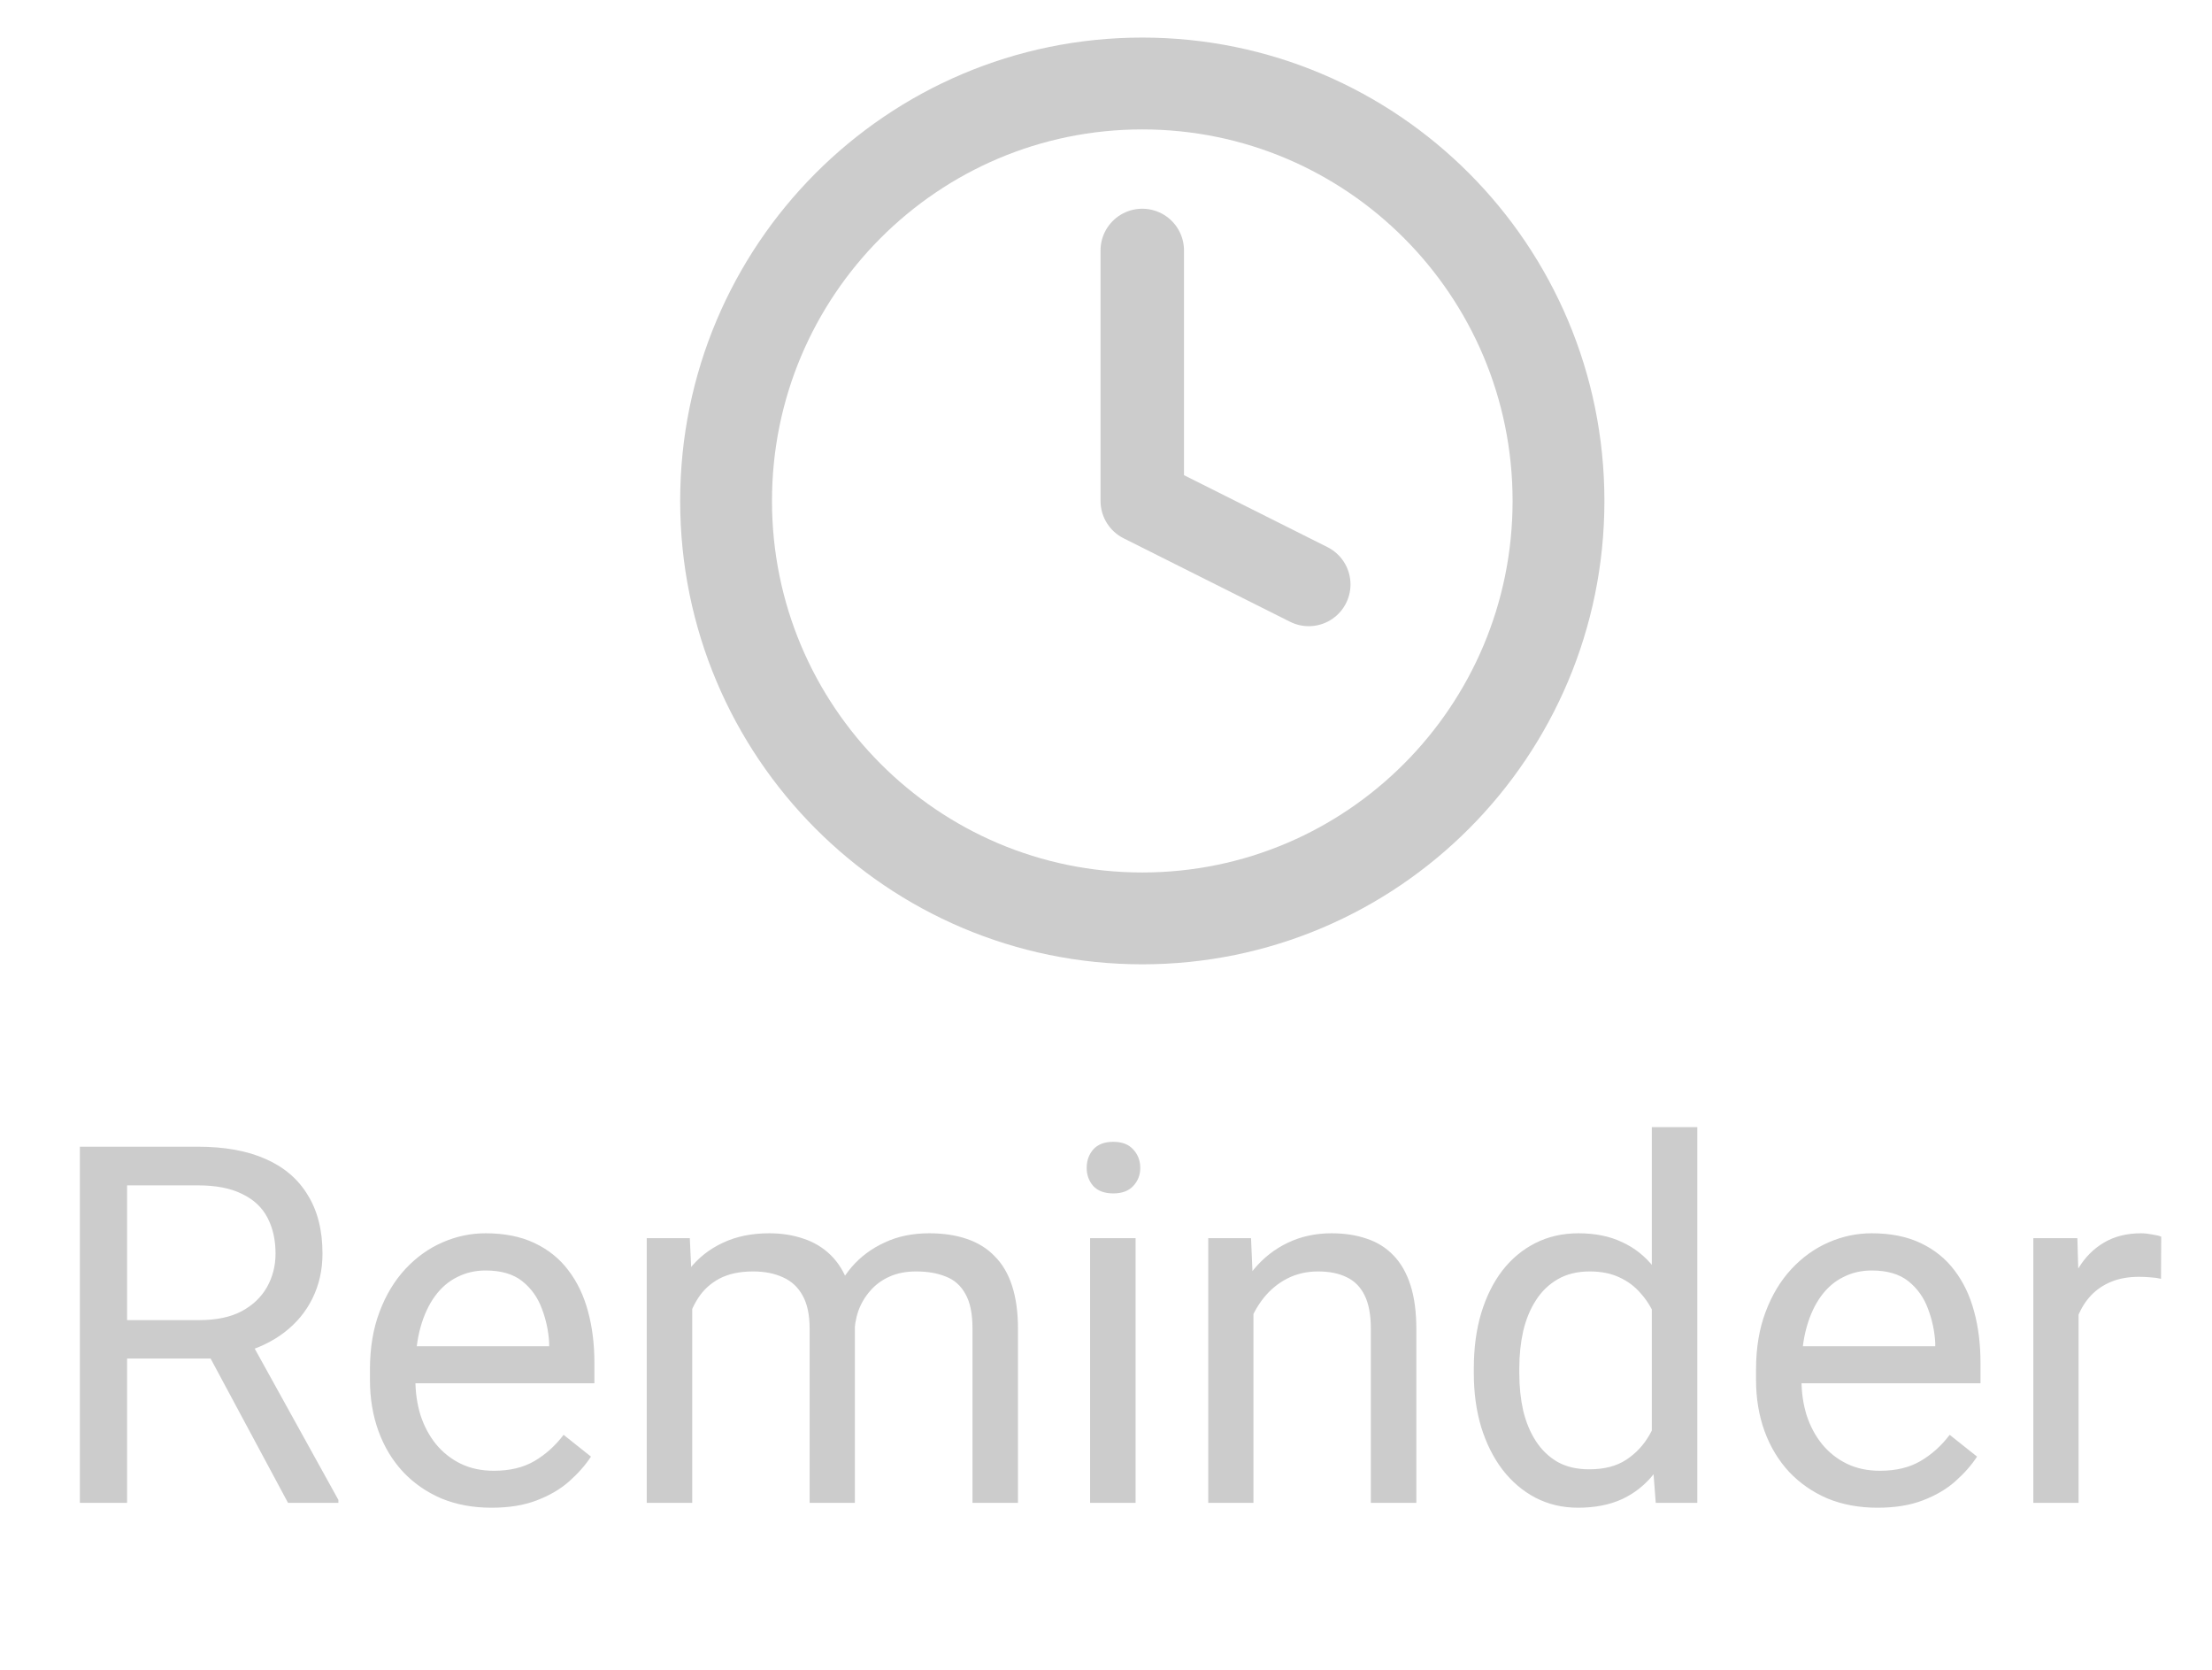 <svg width="53" height="40" viewBox="0 0 53 40" fill="none" xmlns="http://www.w3.org/2000/svg">
<path d="M1.914 27.469H4.739C5.379 27.469 5.92 27.566 6.362 27.762C6.807 27.957 7.145 28.246 7.375 28.629C7.61 29.008 7.727 29.475 7.727 30.029C7.727 30.42 7.647 30.777 7.487 31.102C7.33 31.422 7.104 31.695 6.807 31.922C6.514 32.145 6.162 32.31 5.752 32.42L5.436 32.543H2.781L2.77 31.623H4.774C5.18 31.623 5.518 31.553 5.787 31.412C6.057 31.268 6.26 31.074 6.397 30.832C6.533 30.59 6.602 30.322 6.602 30.029C6.602 29.701 6.537 29.414 6.408 29.168C6.28 28.922 6.076 28.732 5.799 28.6C5.526 28.463 5.172 28.395 4.739 28.395H3.045V36H1.914V27.469ZM6.901 36L4.826 32.133L6.004 32.127L8.108 35.93V36H6.901ZM11.776 36.117C11.334 36.117 10.934 36.043 10.575 35.895C10.219 35.742 9.912 35.529 9.655 35.256C9.401 34.982 9.205 34.658 9.069 34.283C8.932 33.908 8.864 33.498 8.864 33.053V32.807C8.864 32.291 8.94 31.832 9.092 31.43C9.244 31.023 9.451 30.68 9.713 30.398C9.975 30.117 10.272 29.904 10.604 29.76C10.936 29.615 11.28 29.543 11.635 29.543C12.088 29.543 12.479 29.621 12.807 29.777C13.139 29.934 13.41 30.152 13.621 30.434C13.832 30.711 13.989 31.039 14.09 31.418C14.192 31.793 14.242 32.203 14.242 32.648V33.135H9.508V32.25H13.158V32.168C13.143 31.887 13.084 31.613 12.983 31.348C12.885 31.082 12.729 30.863 12.514 30.691C12.299 30.52 12.006 30.434 11.635 30.434C11.389 30.434 11.162 30.486 10.955 30.592C10.748 30.693 10.571 30.846 10.422 31.049C10.274 31.252 10.158 31.5 10.076 31.793C9.994 32.086 9.953 32.424 9.953 32.807V33.053C9.953 33.353 9.994 33.637 10.076 33.902C10.162 34.164 10.285 34.395 10.446 34.594C10.61 34.793 10.807 34.949 11.037 35.062C11.272 35.176 11.537 35.232 11.834 35.232C12.217 35.232 12.541 35.154 12.807 34.998C13.072 34.842 13.305 34.633 13.504 34.371L14.16 34.893C14.024 35.1 13.85 35.297 13.639 35.484C13.428 35.672 13.168 35.824 12.86 35.941C12.555 36.059 12.194 36.117 11.776 36.117ZM16.586 30.92V36H15.496V29.66H16.528L16.586 30.92ZM16.363 32.59L15.86 32.572C15.864 32.139 15.92 31.738 16.029 31.371C16.139 31 16.301 30.678 16.516 30.404C16.731 30.131 16.998 29.92 17.319 29.771C17.639 29.619 18.01 29.543 18.432 29.543C18.729 29.543 19.002 29.586 19.252 29.672C19.502 29.754 19.719 29.885 19.903 30.064C20.086 30.244 20.229 30.475 20.33 30.756C20.432 31.037 20.483 31.377 20.483 31.775V36H19.399V31.828C19.399 31.496 19.342 31.23 19.229 31.031C19.119 30.832 18.963 30.688 18.76 30.598C18.557 30.504 18.319 30.457 18.045 30.457C17.725 30.457 17.457 30.514 17.242 30.627C17.028 30.74 16.856 30.896 16.727 31.096C16.598 31.295 16.504 31.523 16.446 31.781C16.391 32.035 16.363 32.305 16.363 32.59ZM20.471 31.992L19.744 32.215C19.748 31.867 19.805 31.533 19.914 31.213C20.028 30.893 20.19 30.607 20.401 30.357C20.616 30.107 20.879 29.91 21.192 29.766C21.504 29.617 21.862 29.543 22.264 29.543C22.604 29.543 22.904 29.588 23.166 29.678C23.432 29.768 23.654 29.906 23.834 30.094C24.018 30.277 24.157 30.514 24.25 30.803C24.344 31.092 24.391 31.436 24.391 31.834V36H23.301V31.822C23.301 31.467 23.244 31.191 23.131 30.996C23.022 30.797 22.866 30.658 22.662 30.58C22.463 30.498 22.225 30.457 21.948 30.457C21.709 30.457 21.498 30.498 21.315 30.58C21.131 30.662 20.977 30.775 20.852 30.92C20.727 31.061 20.631 31.223 20.565 31.406C20.502 31.59 20.471 31.785 20.471 31.992ZM27.209 29.66V36H26.119V29.66H27.209ZM26.037 27.979C26.037 27.803 26.09 27.654 26.196 27.533C26.305 27.412 26.465 27.352 26.676 27.352C26.883 27.352 27.041 27.412 27.151 27.533C27.264 27.654 27.321 27.803 27.321 27.979C27.321 28.146 27.264 28.291 27.151 28.412C27.041 28.529 26.883 28.588 26.676 28.588C26.465 28.588 26.305 28.529 26.196 28.412C26.09 28.291 26.037 28.146 26.037 27.979ZM30.033 31.014V36H28.95V29.66H29.975L30.033 31.014ZM29.776 32.59L29.325 32.572C29.328 32.139 29.393 31.738 29.518 31.371C29.643 31 29.819 30.678 30.045 30.404C30.272 30.131 30.541 29.92 30.854 29.771C31.17 29.619 31.52 29.543 31.903 29.543C32.215 29.543 32.496 29.586 32.746 29.672C32.996 29.754 33.209 29.887 33.385 30.07C33.565 30.254 33.701 30.492 33.795 30.785C33.889 31.074 33.936 31.428 33.936 31.846V36H32.846V31.834C32.846 31.502 32.797 31.236 32.7 31.037C32.602 30.834 32.459 30.688 32.272 30.598C32.084 30.504 31.854 30.457 31.58 30.457C31.311 30.457 31.065 30.514 30.842 30.627C30.623 30.74 30.434 30.896 30.274 31.096C30.117 31.295 29.994 31.523 29.904 31.781C29.819 32.035 29.776 32.305 29.776 32.59ZM39.578 34.77V27H40.668V36H39.672L39.578 34.77ZM35.313 32.9V32.777C35.313 32.293 35.371 31.854 35.489 31.459C35.61 31.061 35.779 30.719 35.998 30.434C36.221 30.148 36.485 29.93 36.789 29.777C37.098 29.621 37.442 29.543 37.821 29.543C38.219 29.543 38.567 29.613 38.864 29.754C39.164 29.891 39.418 30.092 39.625 30.357C39.836 30.619 40.002 30.936 40.123 31.307C40.244 31.678 40.328 32.098 40.375 32.566V33.105C40.332 33.57 40.248 33.988 40.123 34.359C40.002 34.73 39.836 35.047 39.625 35.309C39.418 35.57 39.164 35.772 38.864 35.912C38.563 36.049 38.211 36.117 37.809 36.117C37.438 36.117 37.098 36.037 36.789 35.877C36.485 35.717 36.221 35.492 35.998 35.203C35.779 34.914 35.61 34.574 35.489 34.184C35.371 33.789 35.313 33.361 35.313 32.9ZM36.403 32.777V32.9C36.403 33.217 36.434 33.514 36.496 33.791C36.563 34.068 36.664 34.312 36.801 34.523C36.938 34.734 37.112 34.9 37.322 35.022C37.533 35.139 37.785 35.197 38.078 35.197C38.438 35.197 38.733 35.121 38.963 34.969C39.197 34.816 39.385 34.615 39.526 34.365C39.666 34.115 39.776 33.844 39.854 33.551V32.139C39.807 31.924 39.739 31.717 39.649 31.518C39.563 31.314 39.45 31.135 39.309 30.979C39.172 30.818 39.002 30.691 38.799 30.598C38.6 30.504 38.364 30.457 38.09 30.457C37.793 30.457 37.537 30.52 37.322 30.645C37.112 30.766 36.938 30.934 36.801 31.148C36.664 31.359 36.563 31.605 36.496 31.887C36.434 32.164 36.403 32.461 36.403 32.777ZM44.987 36.117C44.545 36.117 44.145 36.043 43.785 35.895C43.43 35.742 43.123 35.529 42.865 35.256C42.612 34.982 42.416 34.658 42.279 34.283C42.143 33.908 42.075 33.498 42.075 33.053V32.807C42.075 32.291 42.151 31.832 42.303 31.43C42.455 31.023 42.662 30.68 42.924 30.398C43.186 30.117 43.483 29.904 43.815 29.76C44.147 29.615 44.49 29.543 44.846 29.543C45.299 29.543 45.69 29.621 46.018 29.777C46.35 29.934 46.621 30.152 46.832 30.434C47.043 30.711 47.2 31.039 47.301 31.418C47.403 31.793 47.453 32.203 47.453 32.648V33.135H42.719V32.25H46.369V32.168C46.354 31.887 46.295 31.613 46.194 31.348C46.096 31.082 45.94 30.863 45.725 30.691C45.51 30.52 45.217 30.434 44.846 30.434C44.6 30.434 44.373 30.486 44.166 30.592C43.959 30.693 43.782 30.846 43.633 31.049C43.485 31.252 43.369 31.5 43.287 31.793C43.205 32.086 43.164 32.424 43.164 32.807V33.053C43.164 33.353 43.205 33.637 43.287 33.902C43.373 34.164 43.496 34.395 43.657 34.594C43.821 34.793 44.018 34.949 44.248 35.062C44.483 35.176 44.748 35.232 45.045 35.232C45.428 35.232 45.752 35.154 46.018 34.998C46.283 34.842 46.516 34.633 46.715 34.371L47.371 34.893C47.235 35.1 47.061 35.297 46.85 35.484C46.639 35.672 46.379 35.824 46.071 35.941C45.766 36.059 45.404 36.117 44.987 36.117ZM49.803 30.656V36H48.719V29.66H49.774L49.803 30.656ZM51.783 29.625L51.778 30.633C51.688 30.613 51.602 30.602 51.52 30.598C51.442 30.59 51.352 30.586 51.25 30.586C51 30.586 50.779 30.625 50.588 30.703C50.397 30.781 50.235 30.891 50.102 31.031C49.969 31.172 49.864 31.34 49.785 31.535C49.711 31.727 49.662 31.938 49.639 32.168L49.334 32.344C49.334 31.961 49.371 31.602 49.446 31.266C49.524 30.93 49.643 30.633 49.803 30.375C49.963 30.113 50.166 29.91 50.412 29.766C50.662 29.617 50.959 29.543 51.303 29.543C51.381 29.543 51.471 29.553 51.572 29.572C51.674 29.588 51.744 29.605 51.783 29.625Z" fill="#CCCCCC"/>
<path d="M27.369 22C32.877 22 37.342 17.523 37.342 12C37.342 6.477 32.877 2 27.369 2C21.862 2 17.397 6.477 17.397 12C17.397 17.523 21.862 22 27.369 22Z" stroke="#CCCCCC" stroke-width="2.2" stroke-linecap="round" stroke-linejoin="round"/>
<path d="M27.369 6V12L31.358 14" stroke="#CCCCCC" stroke-width="2" stroke-linecap="round" stroke-linejoin="round"/>
</svg>
